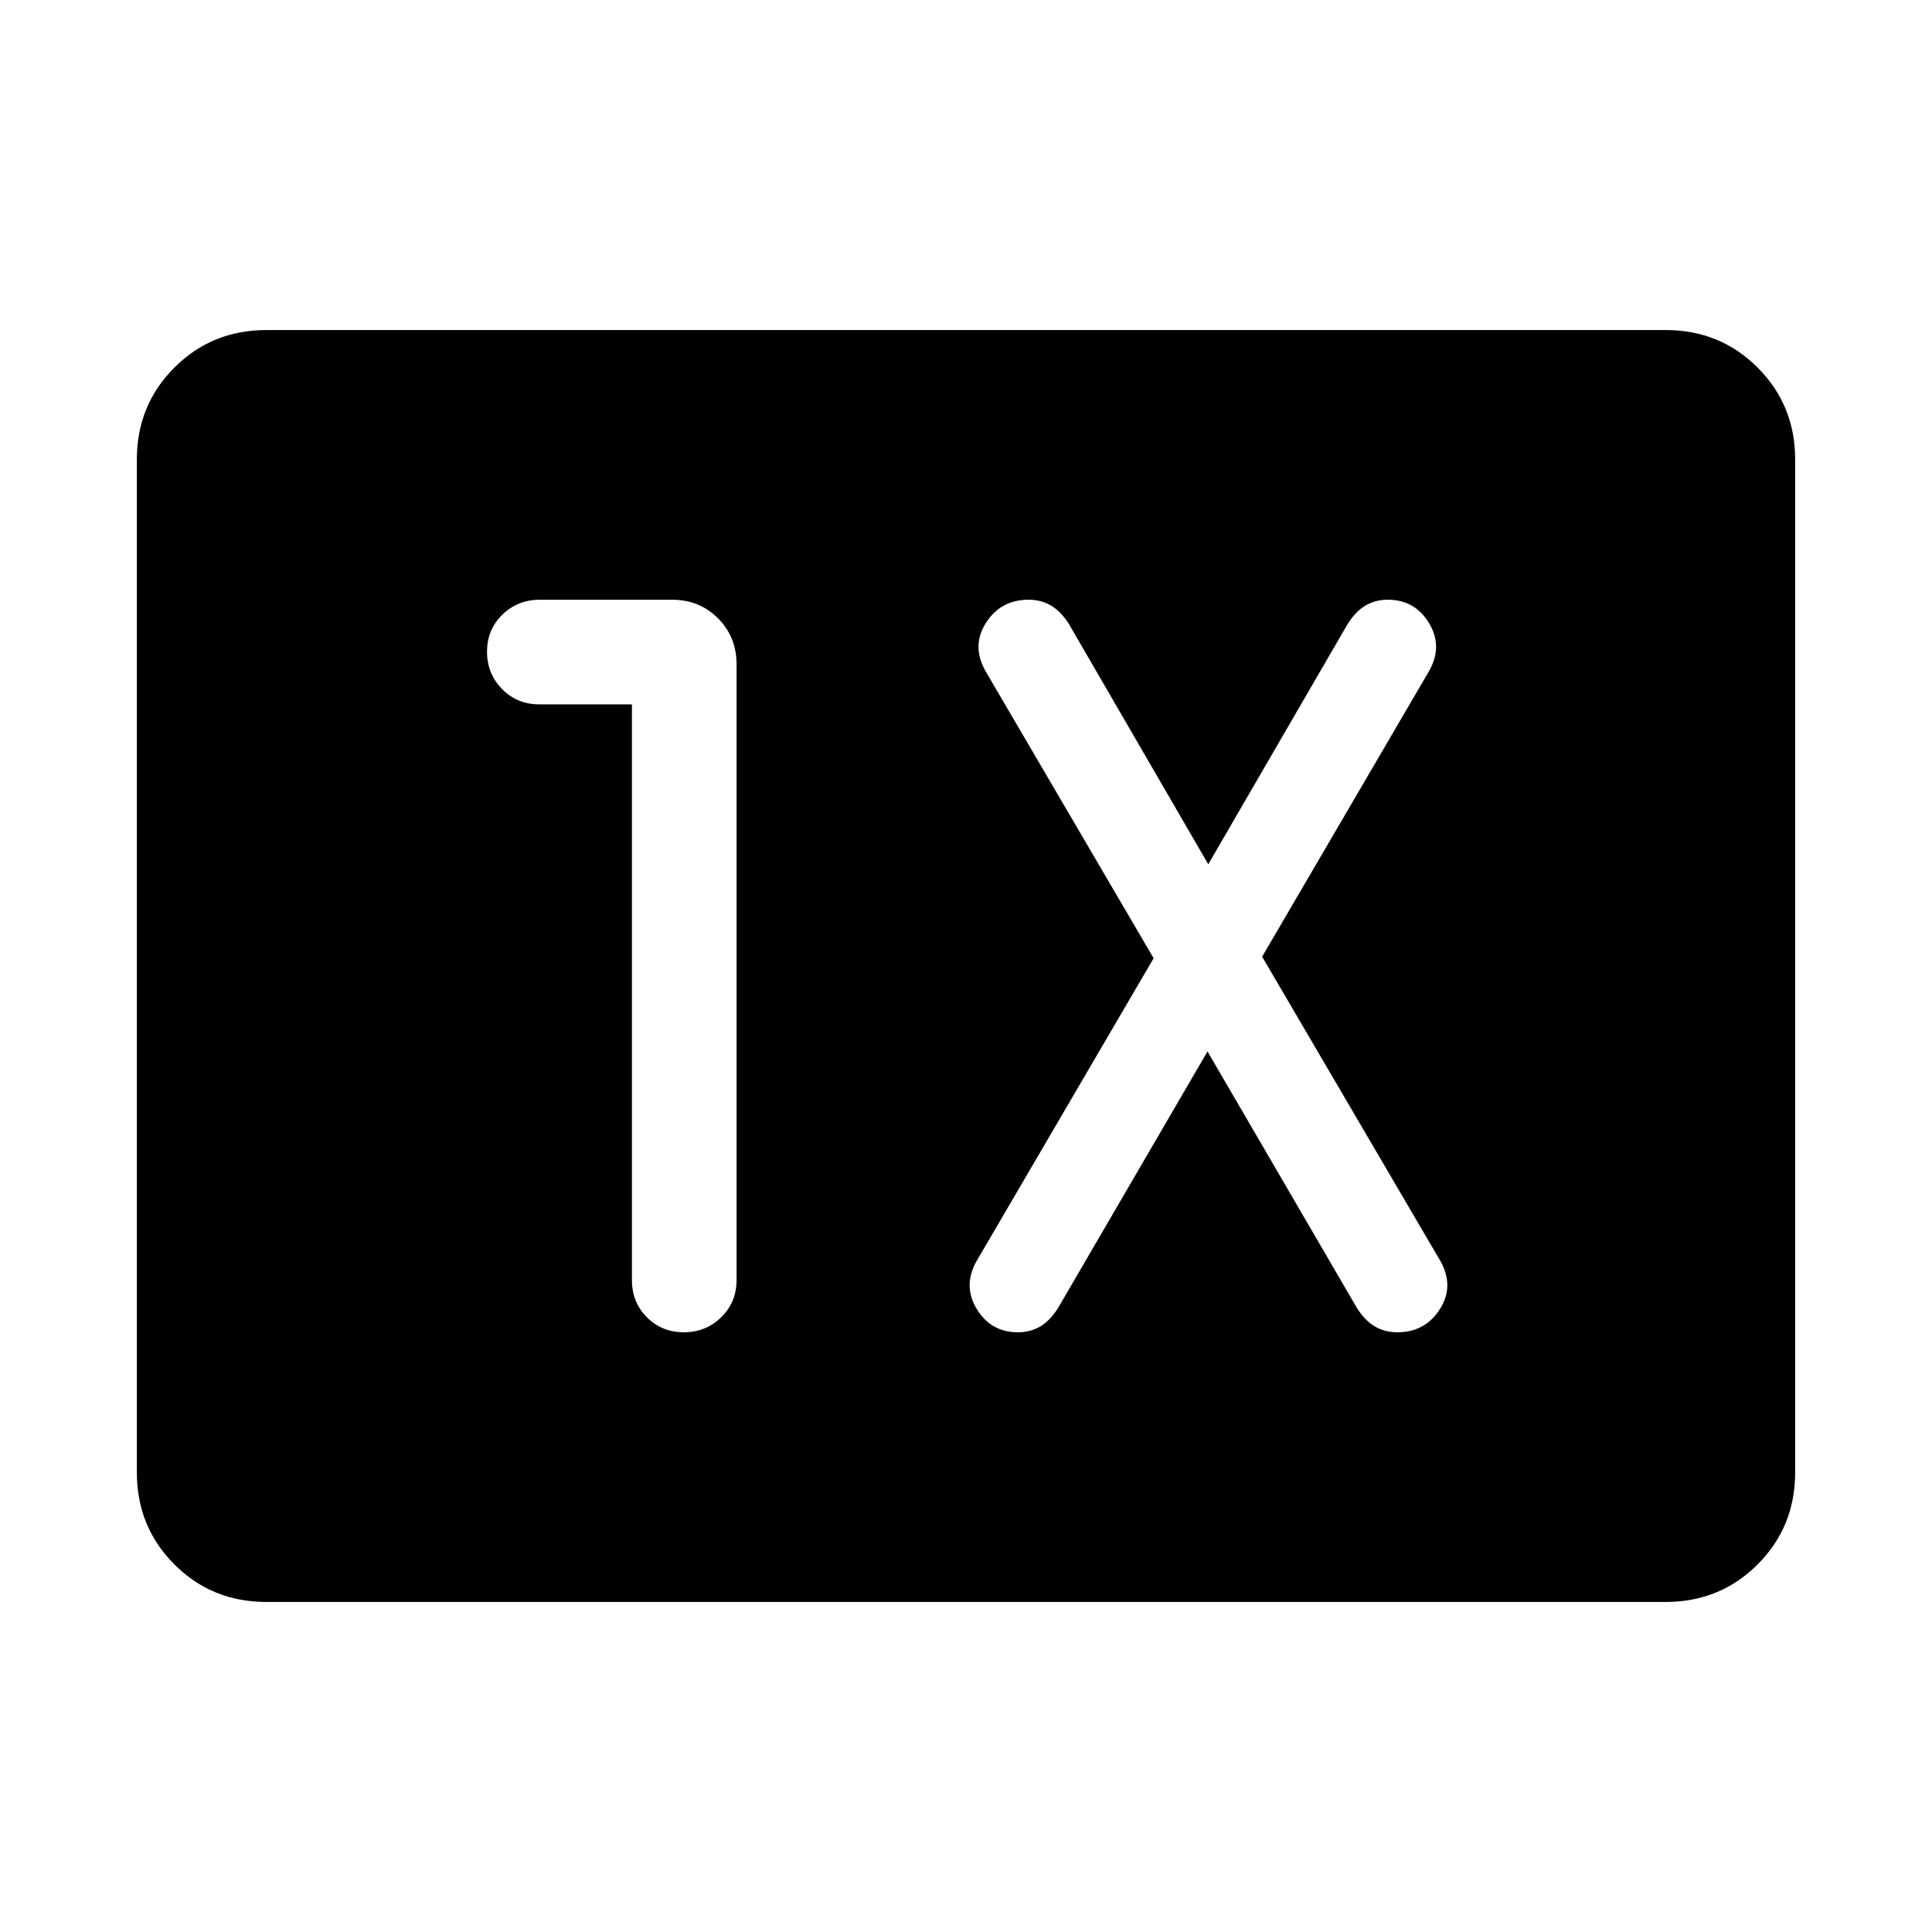 <svg xmlns="http://www.w3.org/2000/svg" height="20" viewBox="0 -960 960 960" width="20"><path d="M132.31-164q-27.01 0-45.66-18.65Q68-201.3 68-228.31v-503.38q0-27.01 18.65-45.66Q105.3-796 132.31-796h695.38q27.01 0 45.66 18.65Q892-758.7 892-731.69v503.38q0 27.01-18.65 45.66Q854.7-164 827.69-164H132.31ZM314-610v286q0 11.05 7.42 18.52 7.42 7.48 18.38 7.48 10.97 0 18.58-7.48Q366-312.95 366-324v-305.85q0-13.66-9.22-22.91-9.22-9.24-22.85-9.24h-65.67q-11.01 0-18.63 7.42-7.63 7.42-7.63 18.38 0 10.97 7.48 18.58Q256.95-610 268-610h46Zm286 172.46 74.31 127.57q4.06 6.32 8.96 9.14 4.9 2.83 11.02 2.83 13.83 0 21.15-11.46 7.33-11.46.25-24l-88.54-151.16 83.16-142.3q6.69-12.16-.33-23.62Q702.96-662 689.59-662q-6.13 0-10.99 2.83-4.87 2.82-8.91 9.14l-69.31 119.49-69.3-119.49q-4.07-6.32-8.96-9.14-4.9-2.83-11.03-2.83-13.82 0-21.15 11.46-7.32 11.46-.25 24l83.54 142.69-88.15 150.77q-6.69 12.16.33 23.62Q492.43-298 505.8-298q6.12 0 10.99-2.83 4.86-2.82 8.9-9.14L600-437.54Z"/></svg>